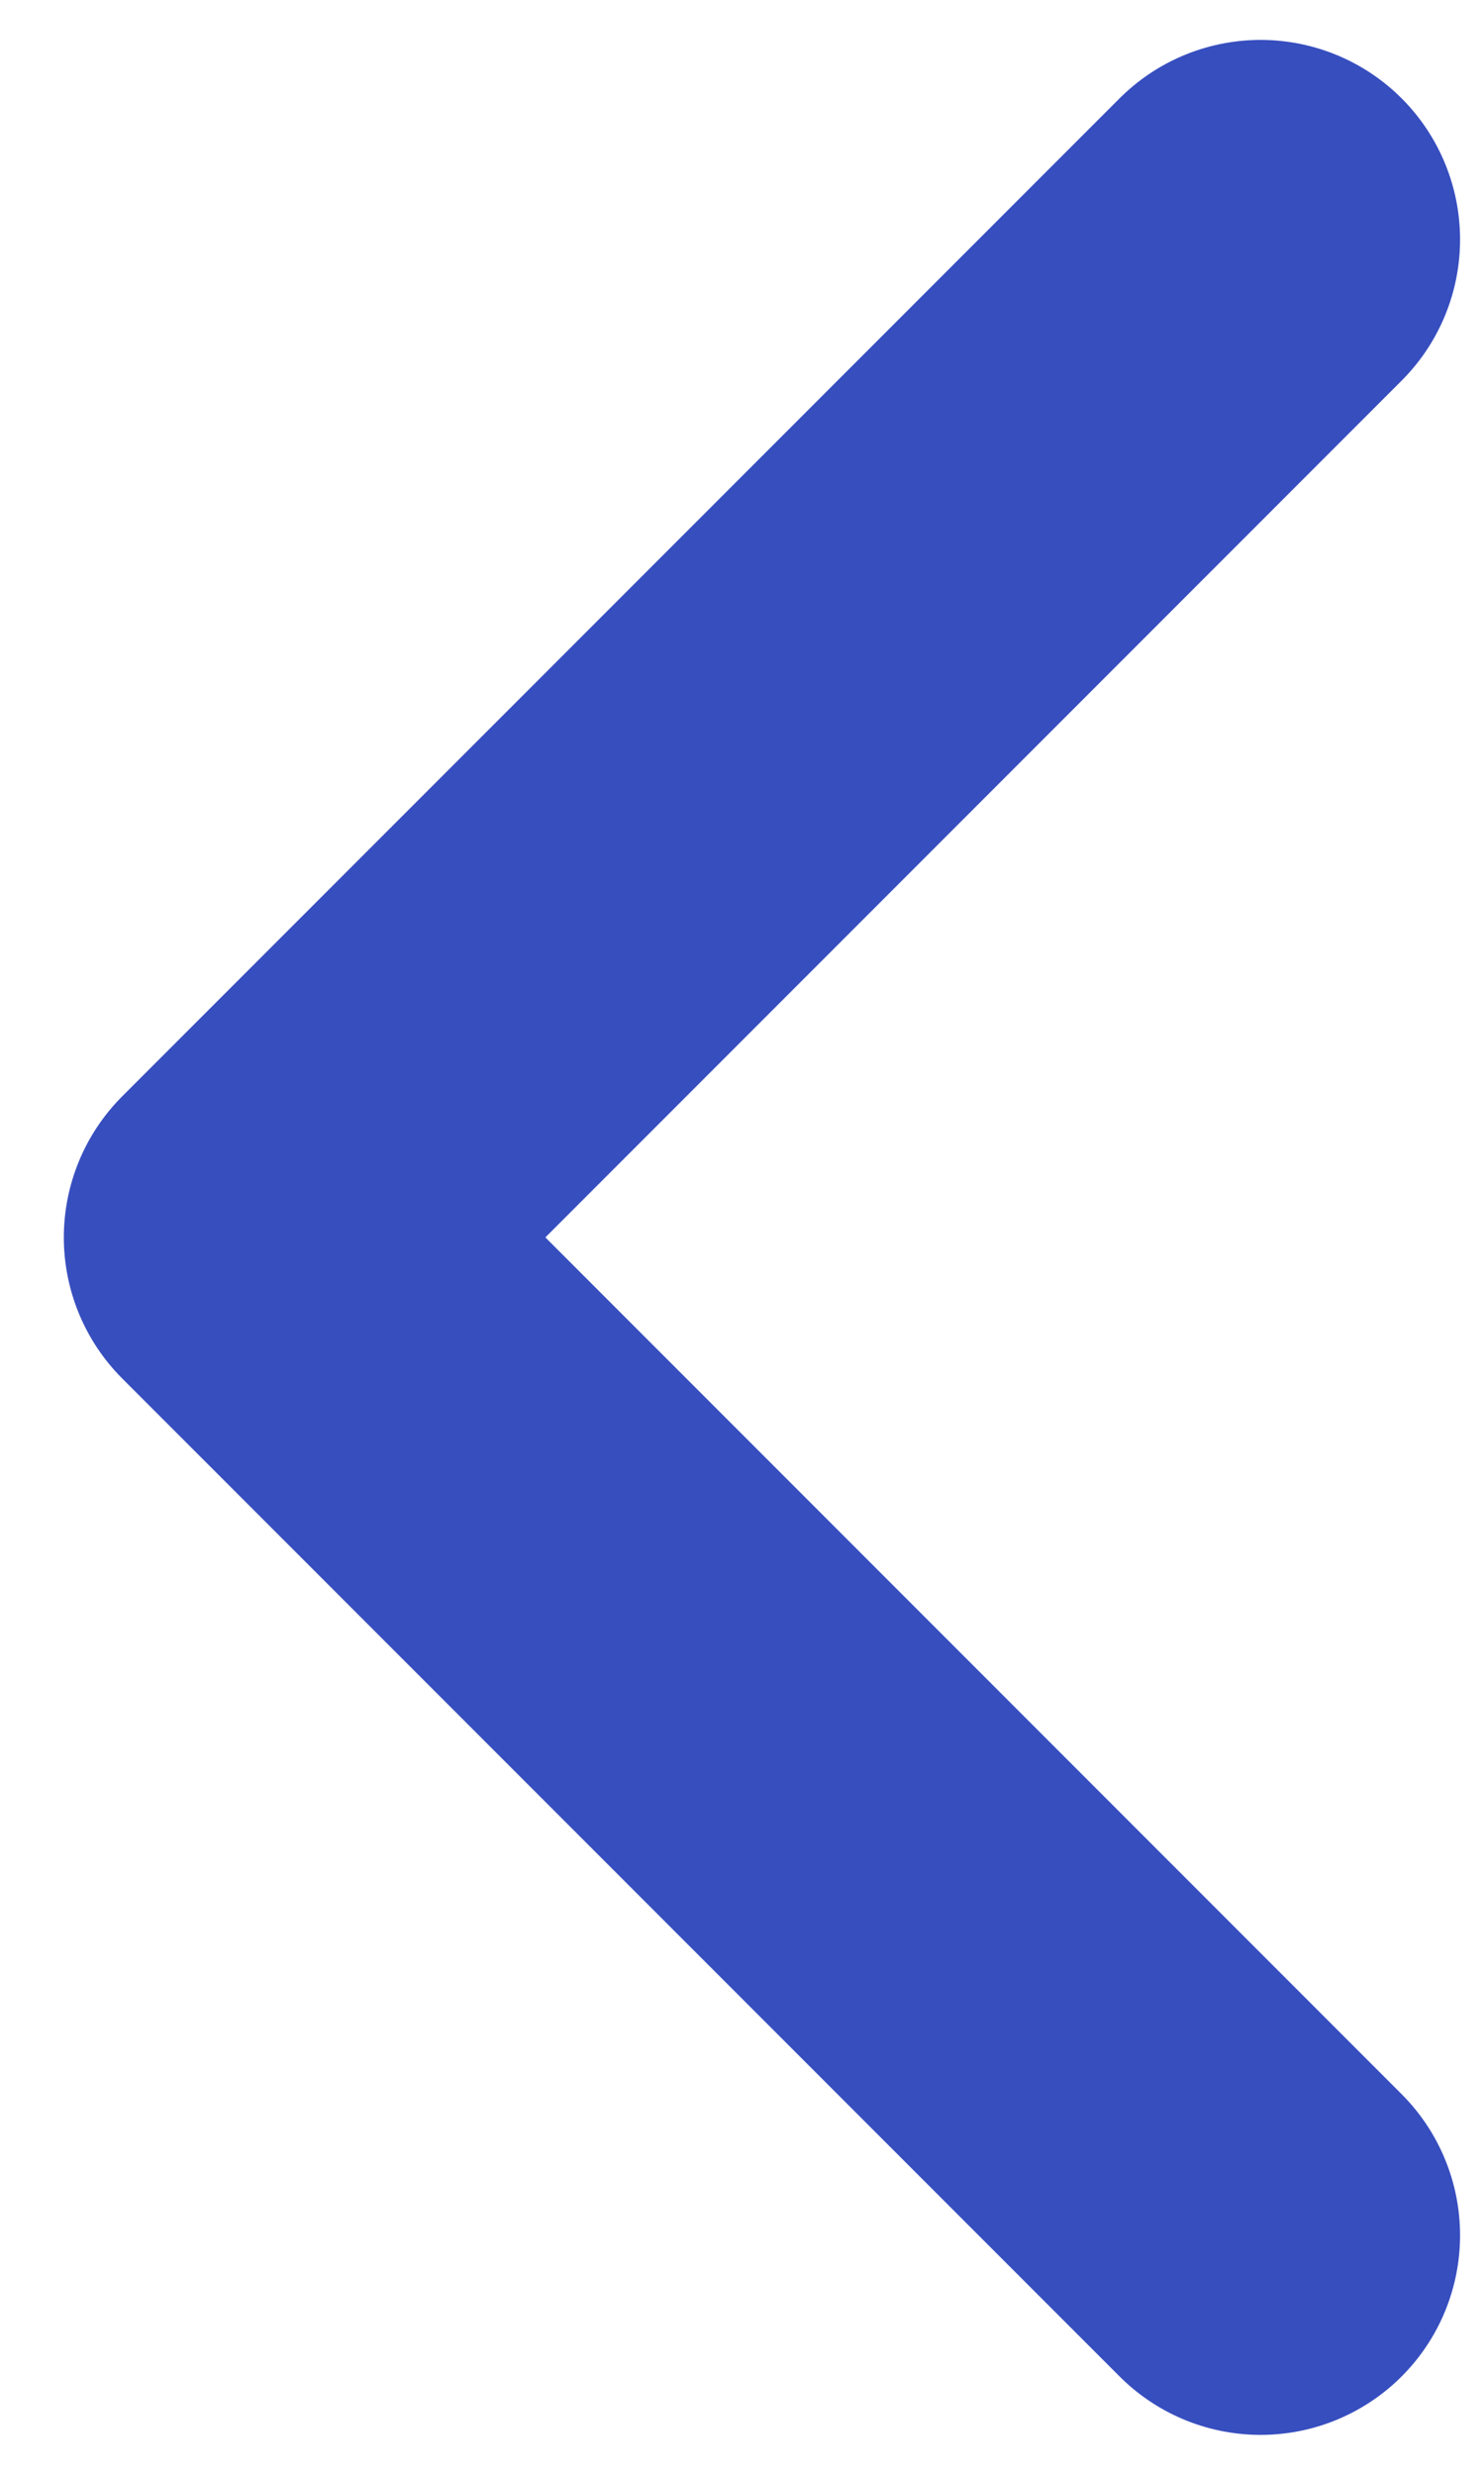 <svg width="18" height="30" color="#374ebf" viewBox="0 0 18 31" fill="none" xmlns="http://www.w3.org/2000/svg">
<path d="M15.5 28L3 15.5L15.5 3" stroke="currentColor" stroke-width="5" stroke-linecap="round" stroke-linejoin="round"/>
</svg>
